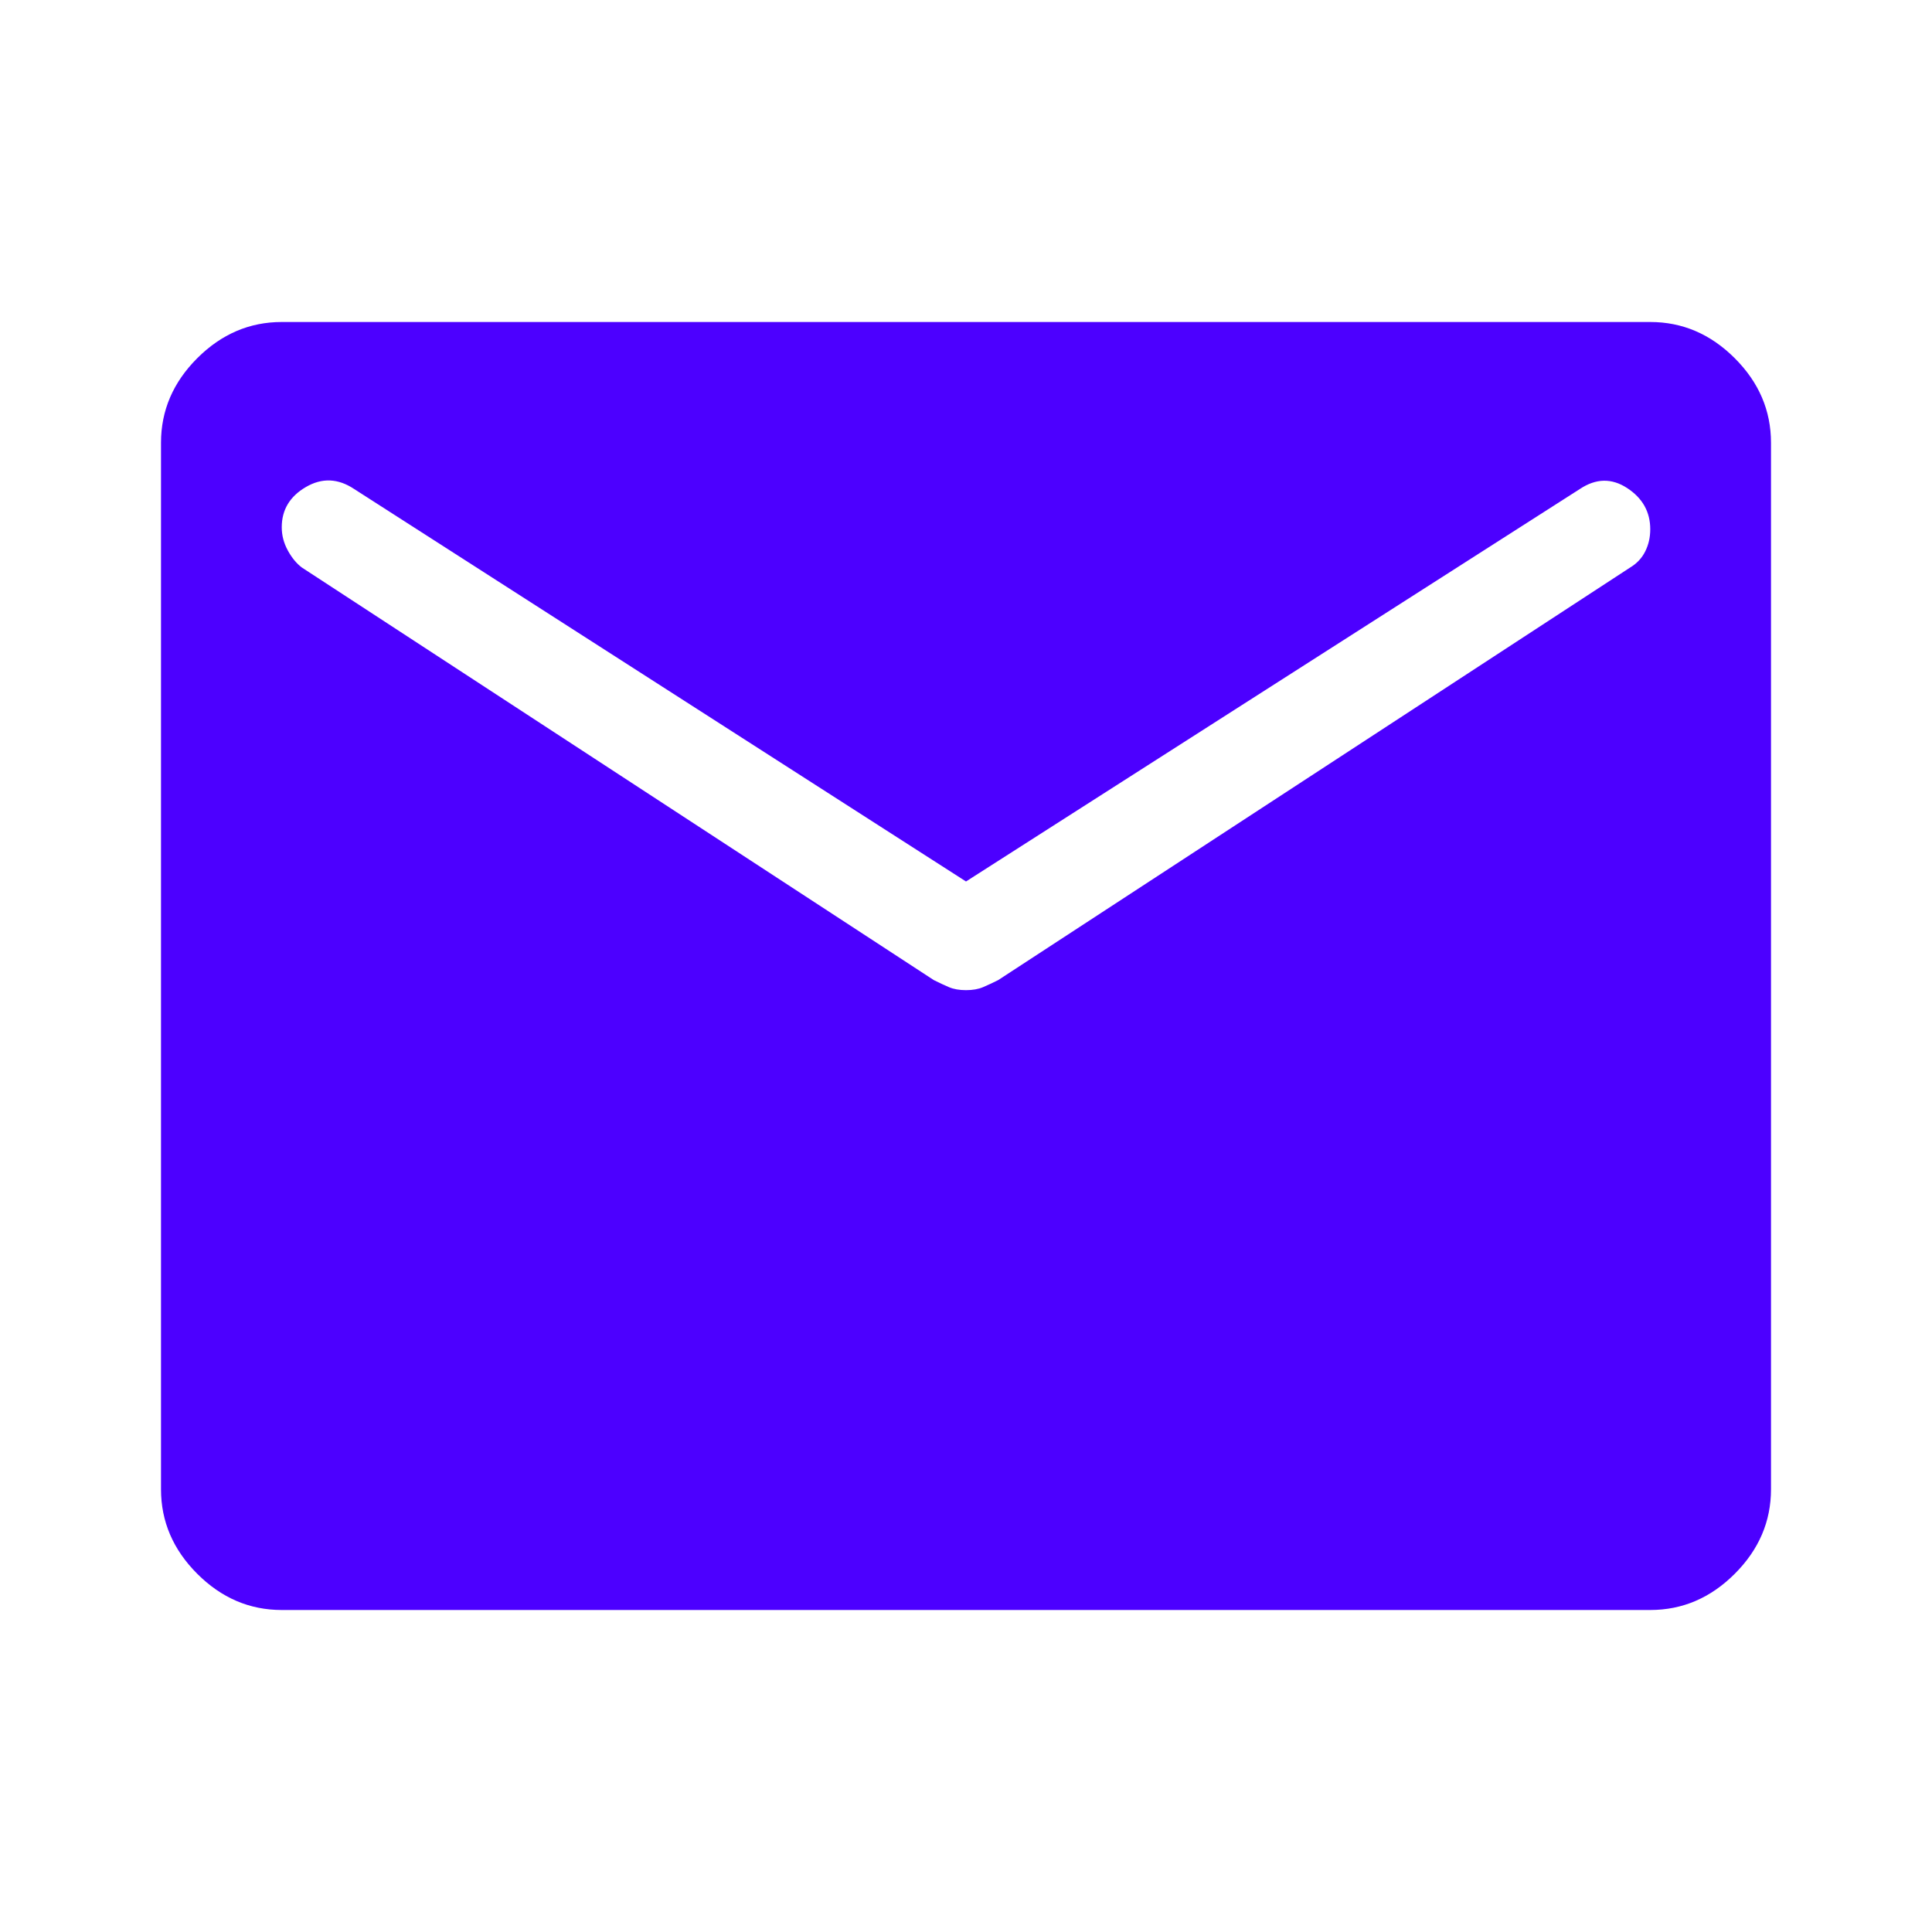 <svg xmlns="http://www.w3.org/2000/svg" height="48px" viewBox="0 -960 960 960" width="48px" fill="#4c00ff"><path d="M140-160q-24 0-42-18t-18-42v-520q0-24 18-42t42-18h680q24 0 42 18t18 42v520q0 24-18 42t-42 18H140Zm340-308q5 0 8.5-1.5t7.5-3.5l314-205q5-3 7.5-8t2.5-11q0-13-11.5-20.5t-23.5.5L480-522 176-717q-12-8-24-1t-12 20q0 6 3 11.5t7 8.5l314 205q4 2 7.5 3.5t8.5 1.5Z"/></svg>